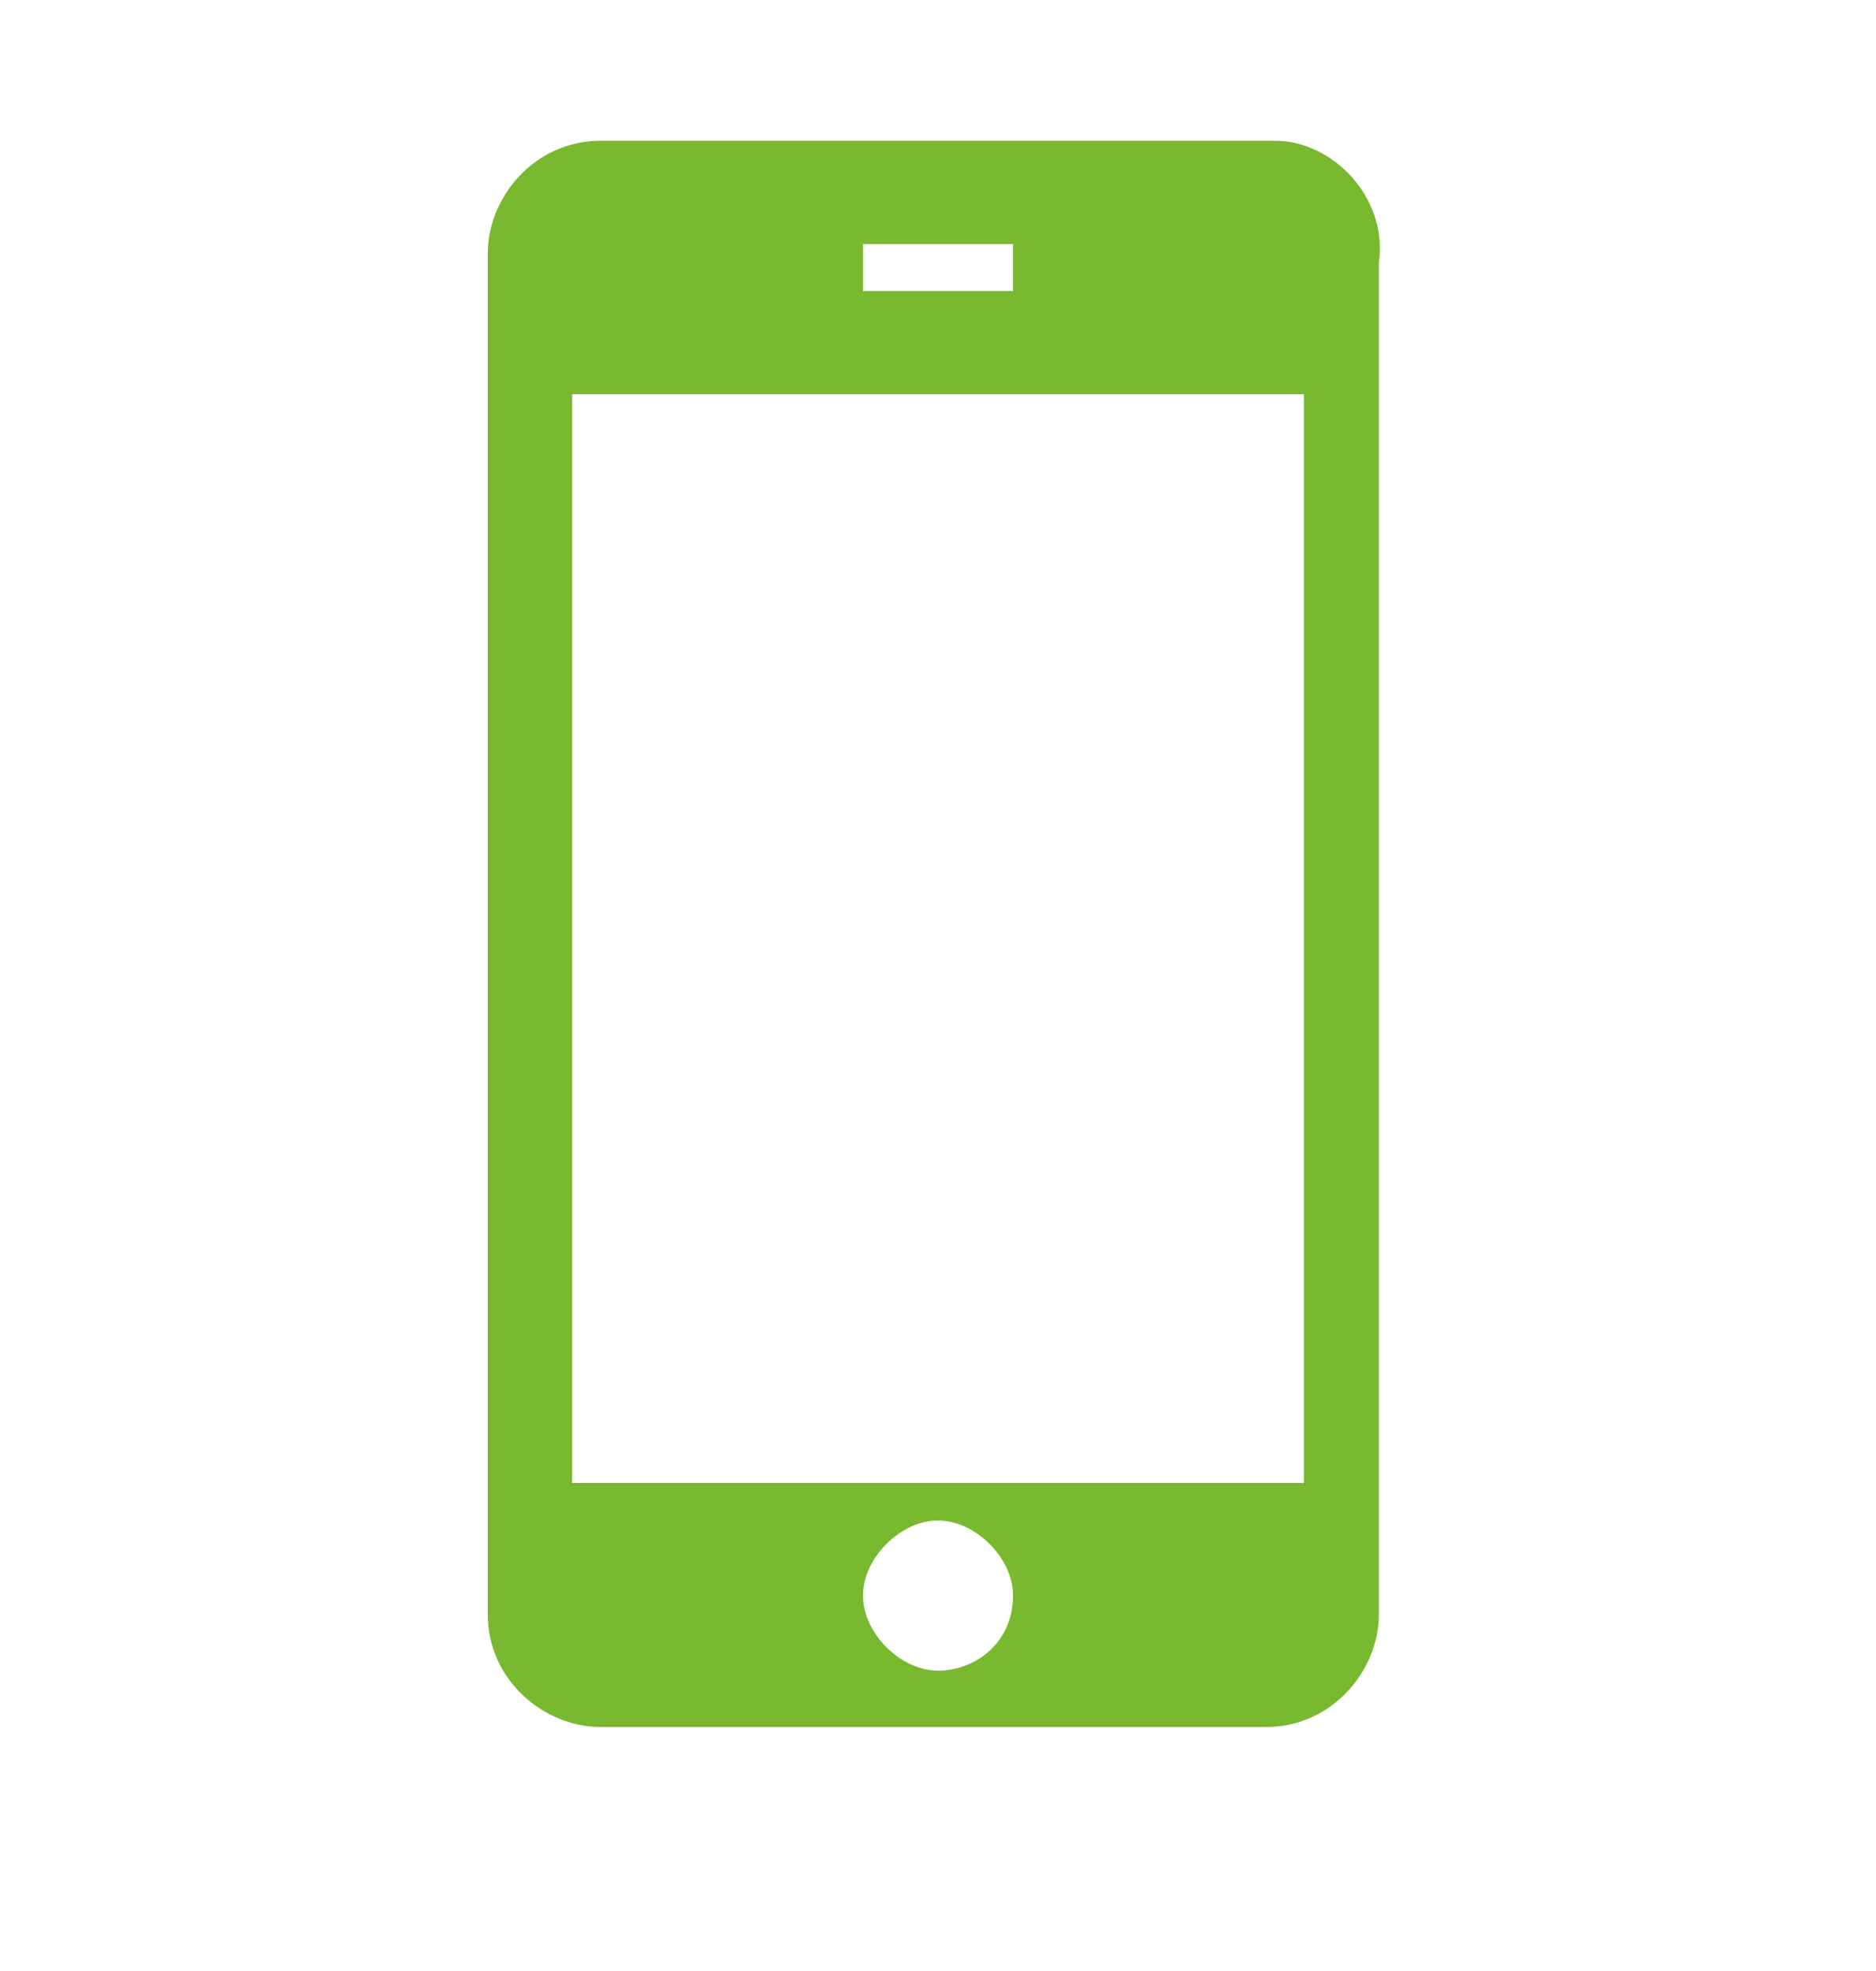 <?xml version="1.0" encoding="utf-8"?>
<!-- Generator: Adobe Illustrator 25.3.1, SVG Export Plug-In . SVG Version: 6.00 Build 0)  -->
<svg version="1.1" id="Layer_1" xmlns="http://www.w3.org/2000/svg" xmlns:xlink="http://www.w3.org/1999/xlink" x="0px" y="0px"
	 viewBox="0 0 20 21" style="enable-background:new 0 0 20 21;" xml:space="preserve">
<style type="text/css">
	.st0{fill:#78B92F;}
</style>
<g id="Layer_1_1_">
</g>
<path class="st0" d="M13.6,1.5H6.4c-0.7,0-1.2,0.6-1.2,1.2v14.5c0,0.7,0.6,1.2,1.2,1.2h7.1c0.7,0,1.2-0.6,1.2-1.2V2.8
	C14.8,2.1,14.2,1.5,13.6,1.5z M9.2,2.6h1.6v0.5H9.2V2.6z M10,17.8c-0.4,0-0.8-0.4-0.8-0.8c0-0.4,0.4-0.8,0.8-0.8
	c0.4,0,0.8,0.4,0.8,0.8C10.8,17.5,10.4,17.8,10,17.8z M13.9,15.8H6.1V4.2h7.8V15.8z"/>
</svg>
